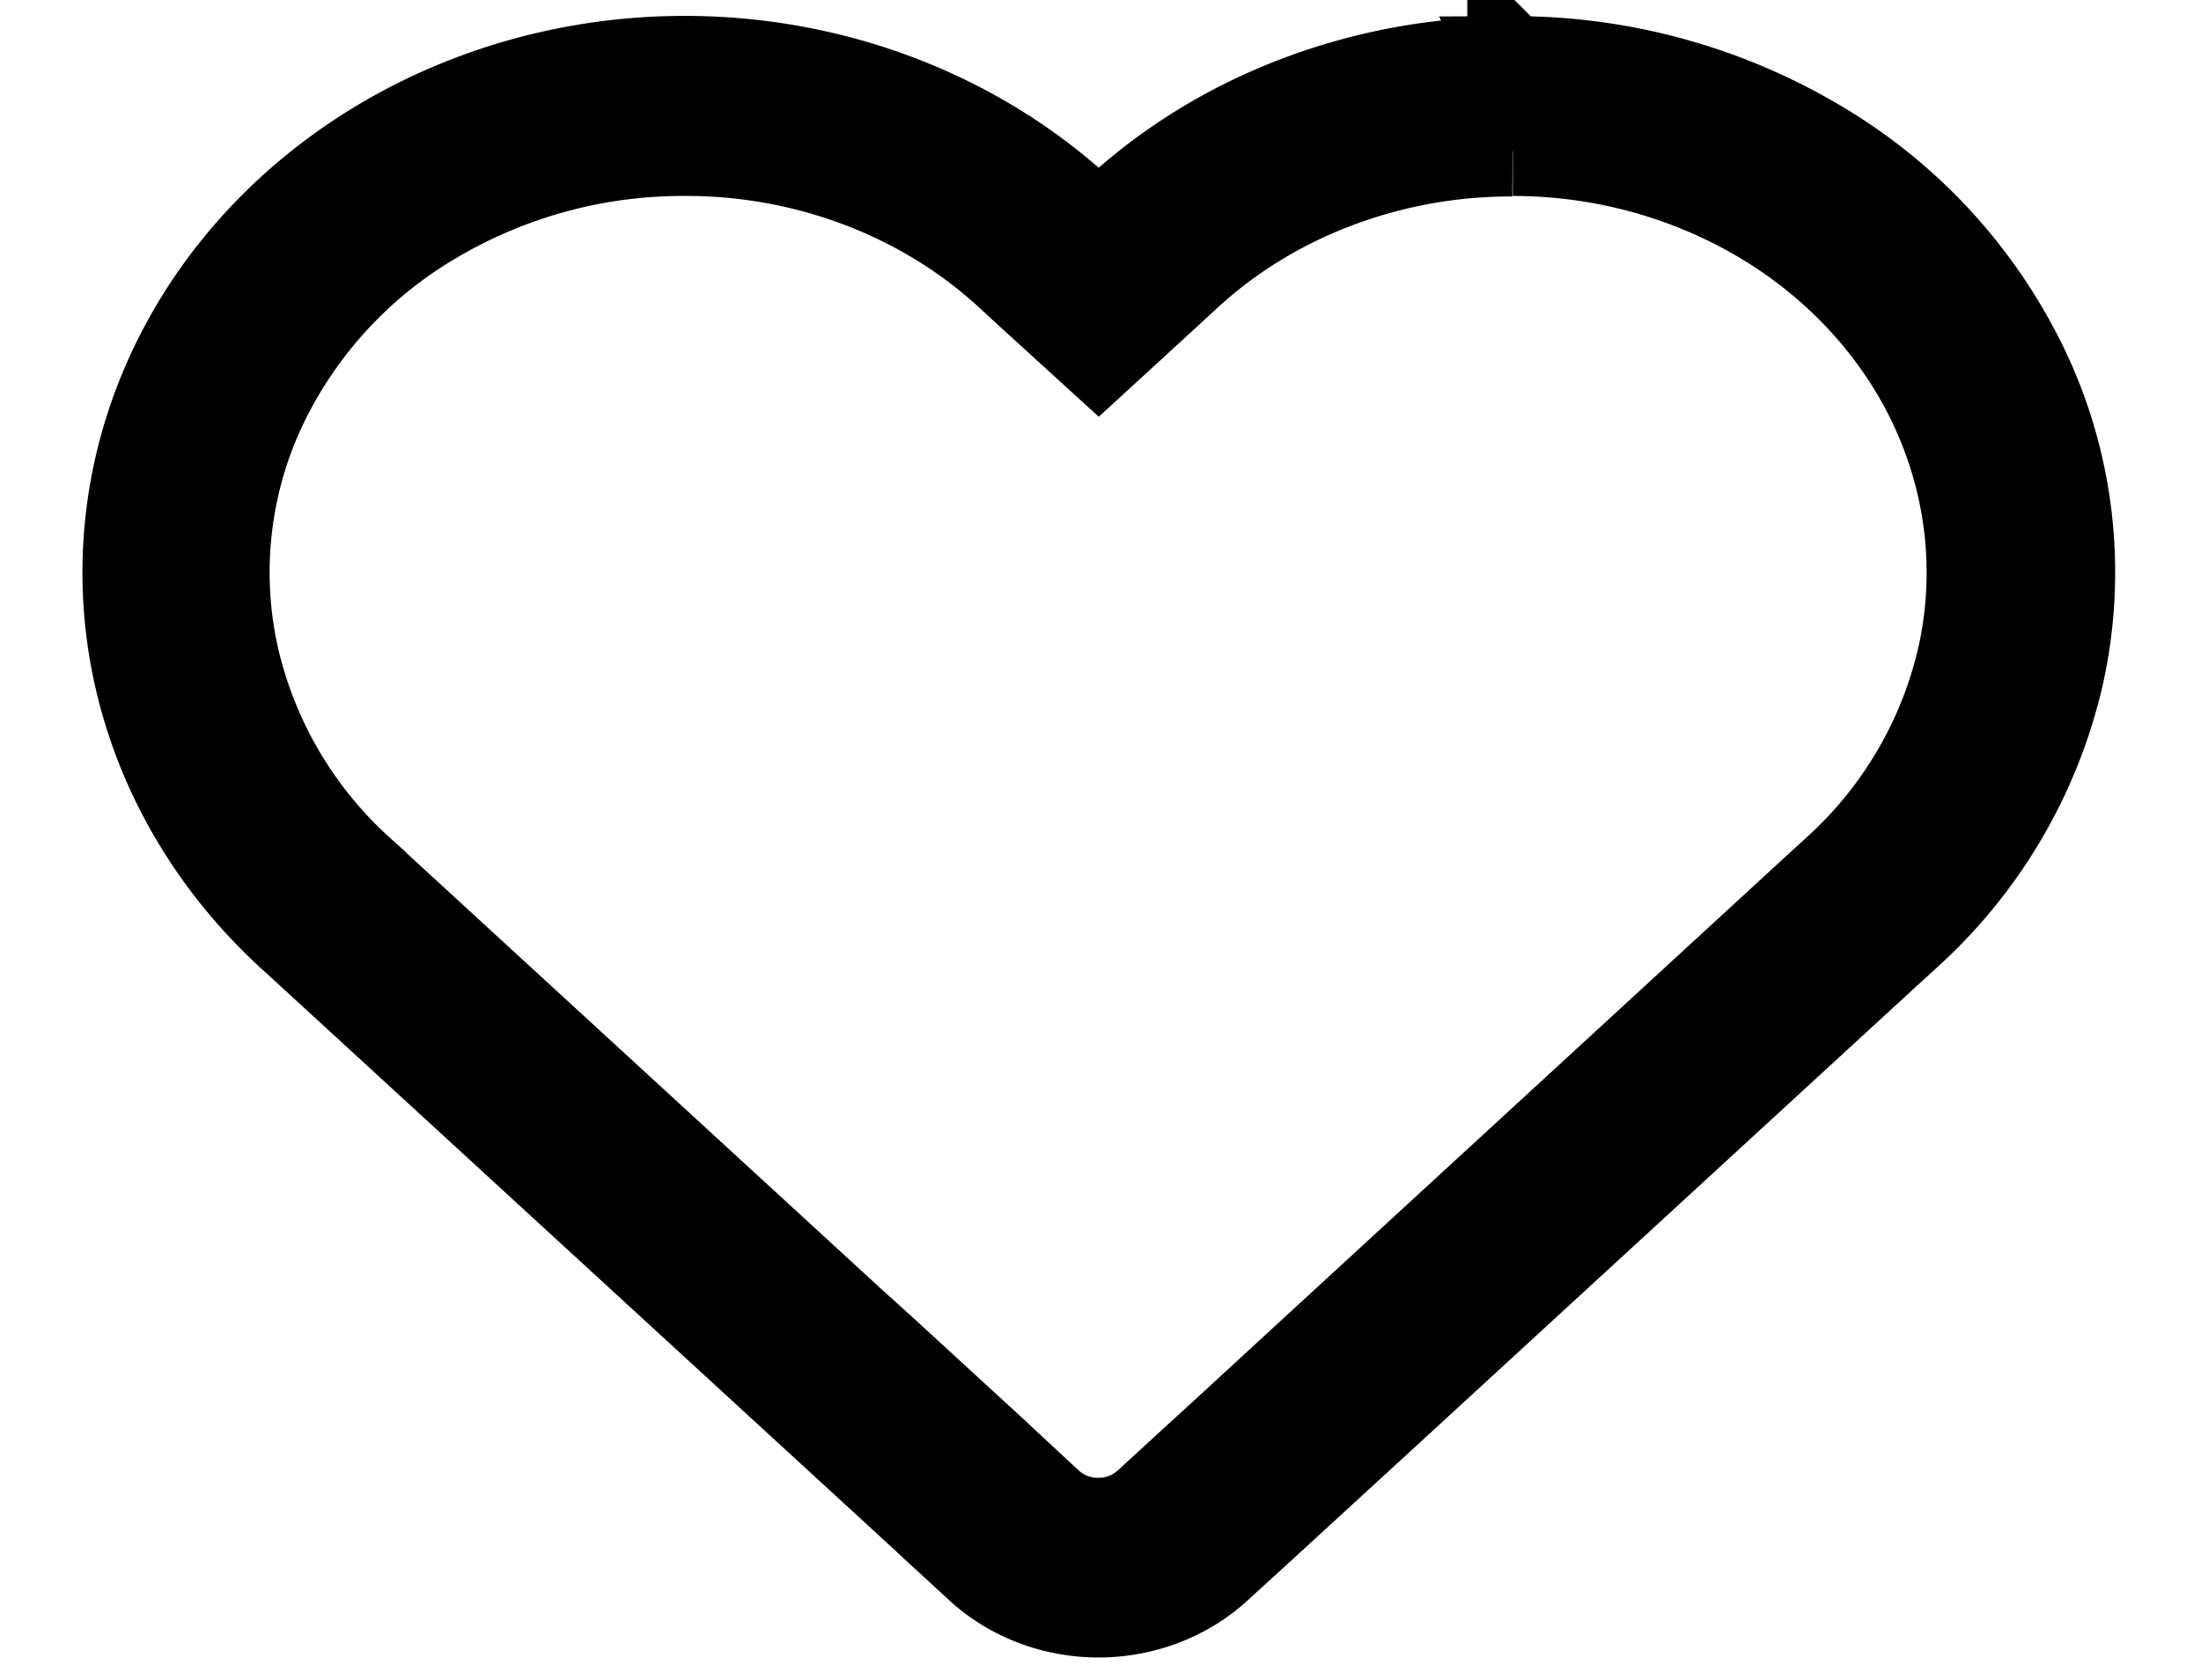 <svg xmlns='http://www.w3.org/2000/svg' xmlns:xlink='http://www.w3.org/1999/xlink' width='1.31em' height='1em' viewBox='0 0 17 13'><g fill='none'><path fill='currentColor' d='M11.69 1.166c.703 0 1.39.193 1.975.552.584.359 1.04.87 1.308 1.466.268.597.338 1.253.2 1.886a3.19 3.19 0 01-.977 1.67l-.15.137-3.879 3.566-.691.636-.253.231-.357.328a.571.571 0 01-.383.145.571.571 0 01-.384-.145l-.365-.339-.03-.029-.901-.827-.223-.201-3.654-3.355-.15-.138a3.193 3.193 0 01-.984-1.672 3.014 3.014 0 01.197-1.891 3.341 3.341 0 011.313-1.47 3.788 3.788 0 011.981-.55 3.8 3.8 0 011.36.246c.432.164.824.405 1.153.708l.15.138.54.492.532-.488.15-.138c.33-.304.723-.545 1.156-.708a3.818 3.818 0 011.364-.246m0-.69a4.64 4.64 0 00-1.651.298c-.524.197-1 .488-1.401.855l-.15.138-.15-.138C7.526.891 6.43.473 5.285.473 4.144.472 3.047.888 2.237 1.63 1.428 2.372.973 3.378.973 4.427c-.001 1.05.453 2.056 1.26 2.799l.151.138 3.885 3.566.901.827.015.015.385.354c.243.222.572.347.914.347.343 0 .672-.125.915-.347l.357-.326.944-.866 3.88-3.565.15-.137a3.866 3.866 0 001.187-2.026 3.651 3.651 0 00-.243-2.288 4.048 4.048 0 00-1.59-1.778 4.589 4.589 0 00-2.398-.665l.003.006Z'/><path stroke='currentColor' stroke-width='.7' d='M11.69 1.166c.703 0 1.39.193 1.975.552.584.359 1.04.87 1.308 1.466.268.597.338 1.253.2 1.886a3.19 3.19 0 01-.977 1.67l-.15.137-3.879 3.566-.691.636-.253.231-.357.328a.571.571 0 01-.383.145.571.571 0 01-.384-.145l-.365-.339-.03-.029-.901-.827-.223-.201-3.654-3.355-.15-.138a3.193 3.193 0 01-.984-1.672 3.014 3.014 0 01.197-1.891 3.341 3.341 0 011.313-1.47 3.788 3.788 0 011.981-.55 3.8 3.8 0 011.36.246c.432.164.824.405 1.153.708l.15.138.54.492.532-.488.15-.138c.33-.304.723-.545 1.156-.708a3.818 3.818 0 011.364-.246m0-.69a4.64 4.64 0 00-1.651.298c-.524.197-1 .488-1.401.855l-.15.138-.15-.138C7.526.891 6.43.473 5.285.473 4.144.472 3.047.888 2.237 1.63 1.428 2.372.973 3.378.973 4.427c-.001 1.05.453 2.056 1.26 2.799l.151.138 3.885 3.566.901.827.015.015.385.354c.243.222.572.347.914.347.343 0 .672-.125.915-.347l.357-.326.944-.866 3.88-3.565.15-.137a3.866 3.866 0 001.187-2.026 3.651 3.651 0 00-.243-2.288 4.048 4.048 0 00-1.59-1.778 4.589 4.589 0 00-2.398-.665l.003.006Z'/></g></svg>